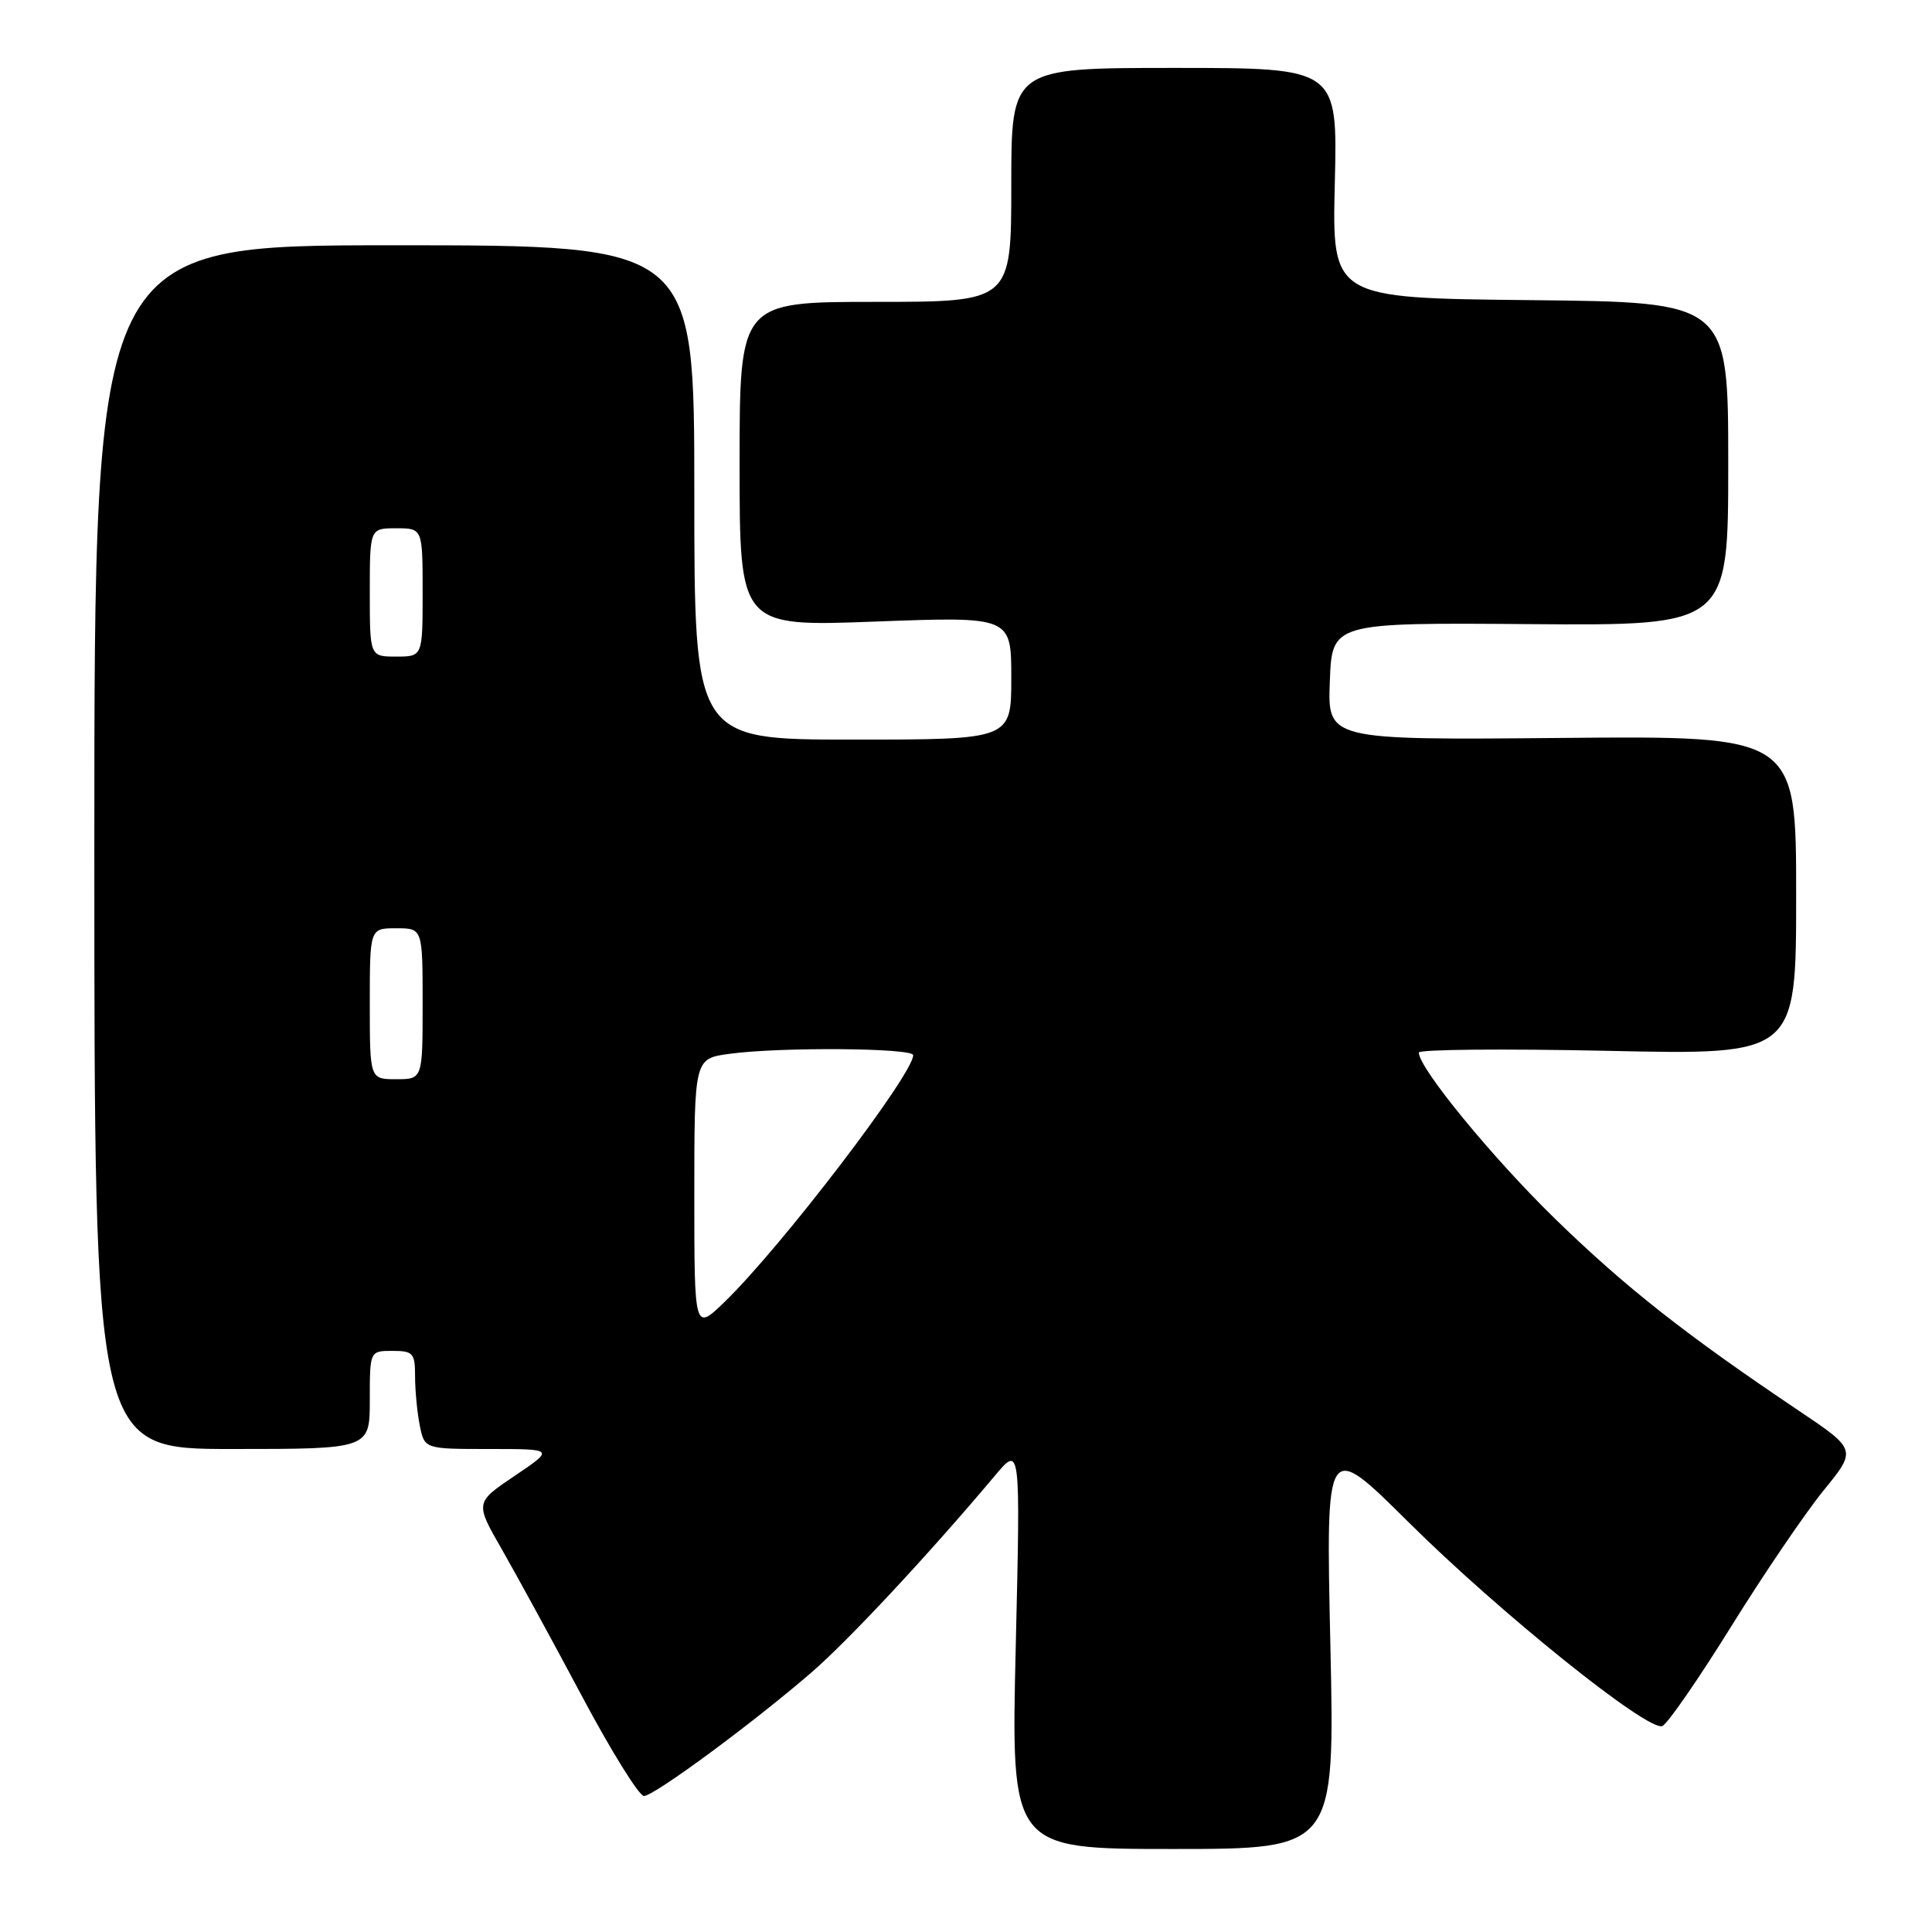 <?xml version="1.0" encoding="UTF-8" standalone="no"?>
<!DOCTYPE svg PUBLIC "-//W3C//DTD SVG 1.1//EN" "http://www.w3.org/Graphics/SVG/1.1/DTD/svg11.dtd" >
<svg xmlns="http://www.w3.org/2000/svg" xmlns:xlink="http://www.w3.org/1999/xlink" version="1.1" viewBox="0 0 256 256">
 <g >
 <path fill="currentColor"
d=" M 176.28 217.91 C 175.68 190.82 175.68 190.82 186.60 201.66 C 198.71 213.69 218.35 229.47 220.27 228.71 C 220.94 228.44 225.03 222.53 229.35 215.58 C 233.67 208.62 239.19 200.50 241.62 197.51 C 246.04 192.09 246.04 192.09 238.27 186.87 C 223.37 176.86 215.44 170.62 206.15 161.59 C 197.79 153.46 188.00 141.53 188.00 139.47 C 188.00 139.05 199.25 138.95 213.00 139.24 C 238.00 139.79 238.00 139.79 238.00 118.64 C 238.00 97.50 238.00 97.50 206.96 97.78 C 175.91 98.06 175.91 98.06 176.21 90.28 C 176.50 82.50 176.50 82.50 202.75 82.70 C 229.00 82.90 229.00 82.90 229.00 61.47 C 229.00 40.03 229.00 40.03 202.75 39.77 C 176.50 39.50 176.50 39.50 176.87 24.25 C 177.24 9.00 177.24 9.00 155.62 9.00 C 134.00 9.00 134.00 9.00 134.00 24.50 C 134.00 40.00 134.00 40.00 116.00 40.00 C 98.00 40.00 98.00 40.00 98.00 61.52 C 98.00 83.04 98.00 83.04 116.00 82.36 C 134.00 81.69 134.00 81.69 134.00 89.84 C 134.00 98.00 134.00 98.00 113.00 98.00 C 92.00 98.00 92.00 98.00 92.00 65.25 C 92.00 32.50 92.00 32.50 52.25 32.50 C 12.50 32.50 12.50 32.50 12.50 112.25 C 12.50 192.00 12.50 192.00 30.75 192.00 C 49.00 192.00 49.00 192.00 49.00 185.50 C 49.00 179.00 49.00 179.00 52.00 179.00 C 54.74 179.00 55.00 179.29 55.00 182.38 C 55.00 184.23 55.28 187.16 55.62 188.88 C 56.25 192.00 56.25 192.00 64.86 192.00 C 73.47 192.00 73.47 192.00 68.21 195.55 C 62.94 199.10 62.94 199.10 66.50 205.30 C 68.45 208.71 73.23 217.46 77.11 224.75 C 80.99 232.04 84.69 237.99 85.33 237.98 C 86.70 237.95 99.75 228.33 107.52 221.61 C 112.41 217.39 123.16 205.86 131.86 195.50 C 135.22 191.50 135.22 191.50 134.59 218.25 C 133.96 245.00 133.96 245.00 155.42 245.00 C 176.88 245.00 176.88 245.00 176.28 217.91 Z  M 92.00 158.34 C 92.00 140.27 92.00 140.27 96.64 139.64 C 103.33 138.72 121.00 138.85 121.00 139.82 C 121.00 142.35 103.56 165.19 96.07 172.45 C 92.00 176.41 92.00 176.41 92.00 158.34 Z  M 49.00 133.00 C 49.00 123.00 49.00 123.00 52.50 123.00 C 56.00 123.00 56.00 123.00 56.00 133.00 C 56.00 143.00 56.00 143.00 52.50 143.00 C 49.00 143.00 49.00 143.00 49.00 133.00 Z  M 49.00 78.50 C 49.00 70.00 49.00 70.00 52.50 70.00 C 56.00 70.00 56.00 70.00 56.00 78.50 C 56.00 87.00 56.00 87.00 52.50 87.00 C 49.00 87.00 49.00 87.00 49.00 78.50 Z "/>
</g>
</svg>